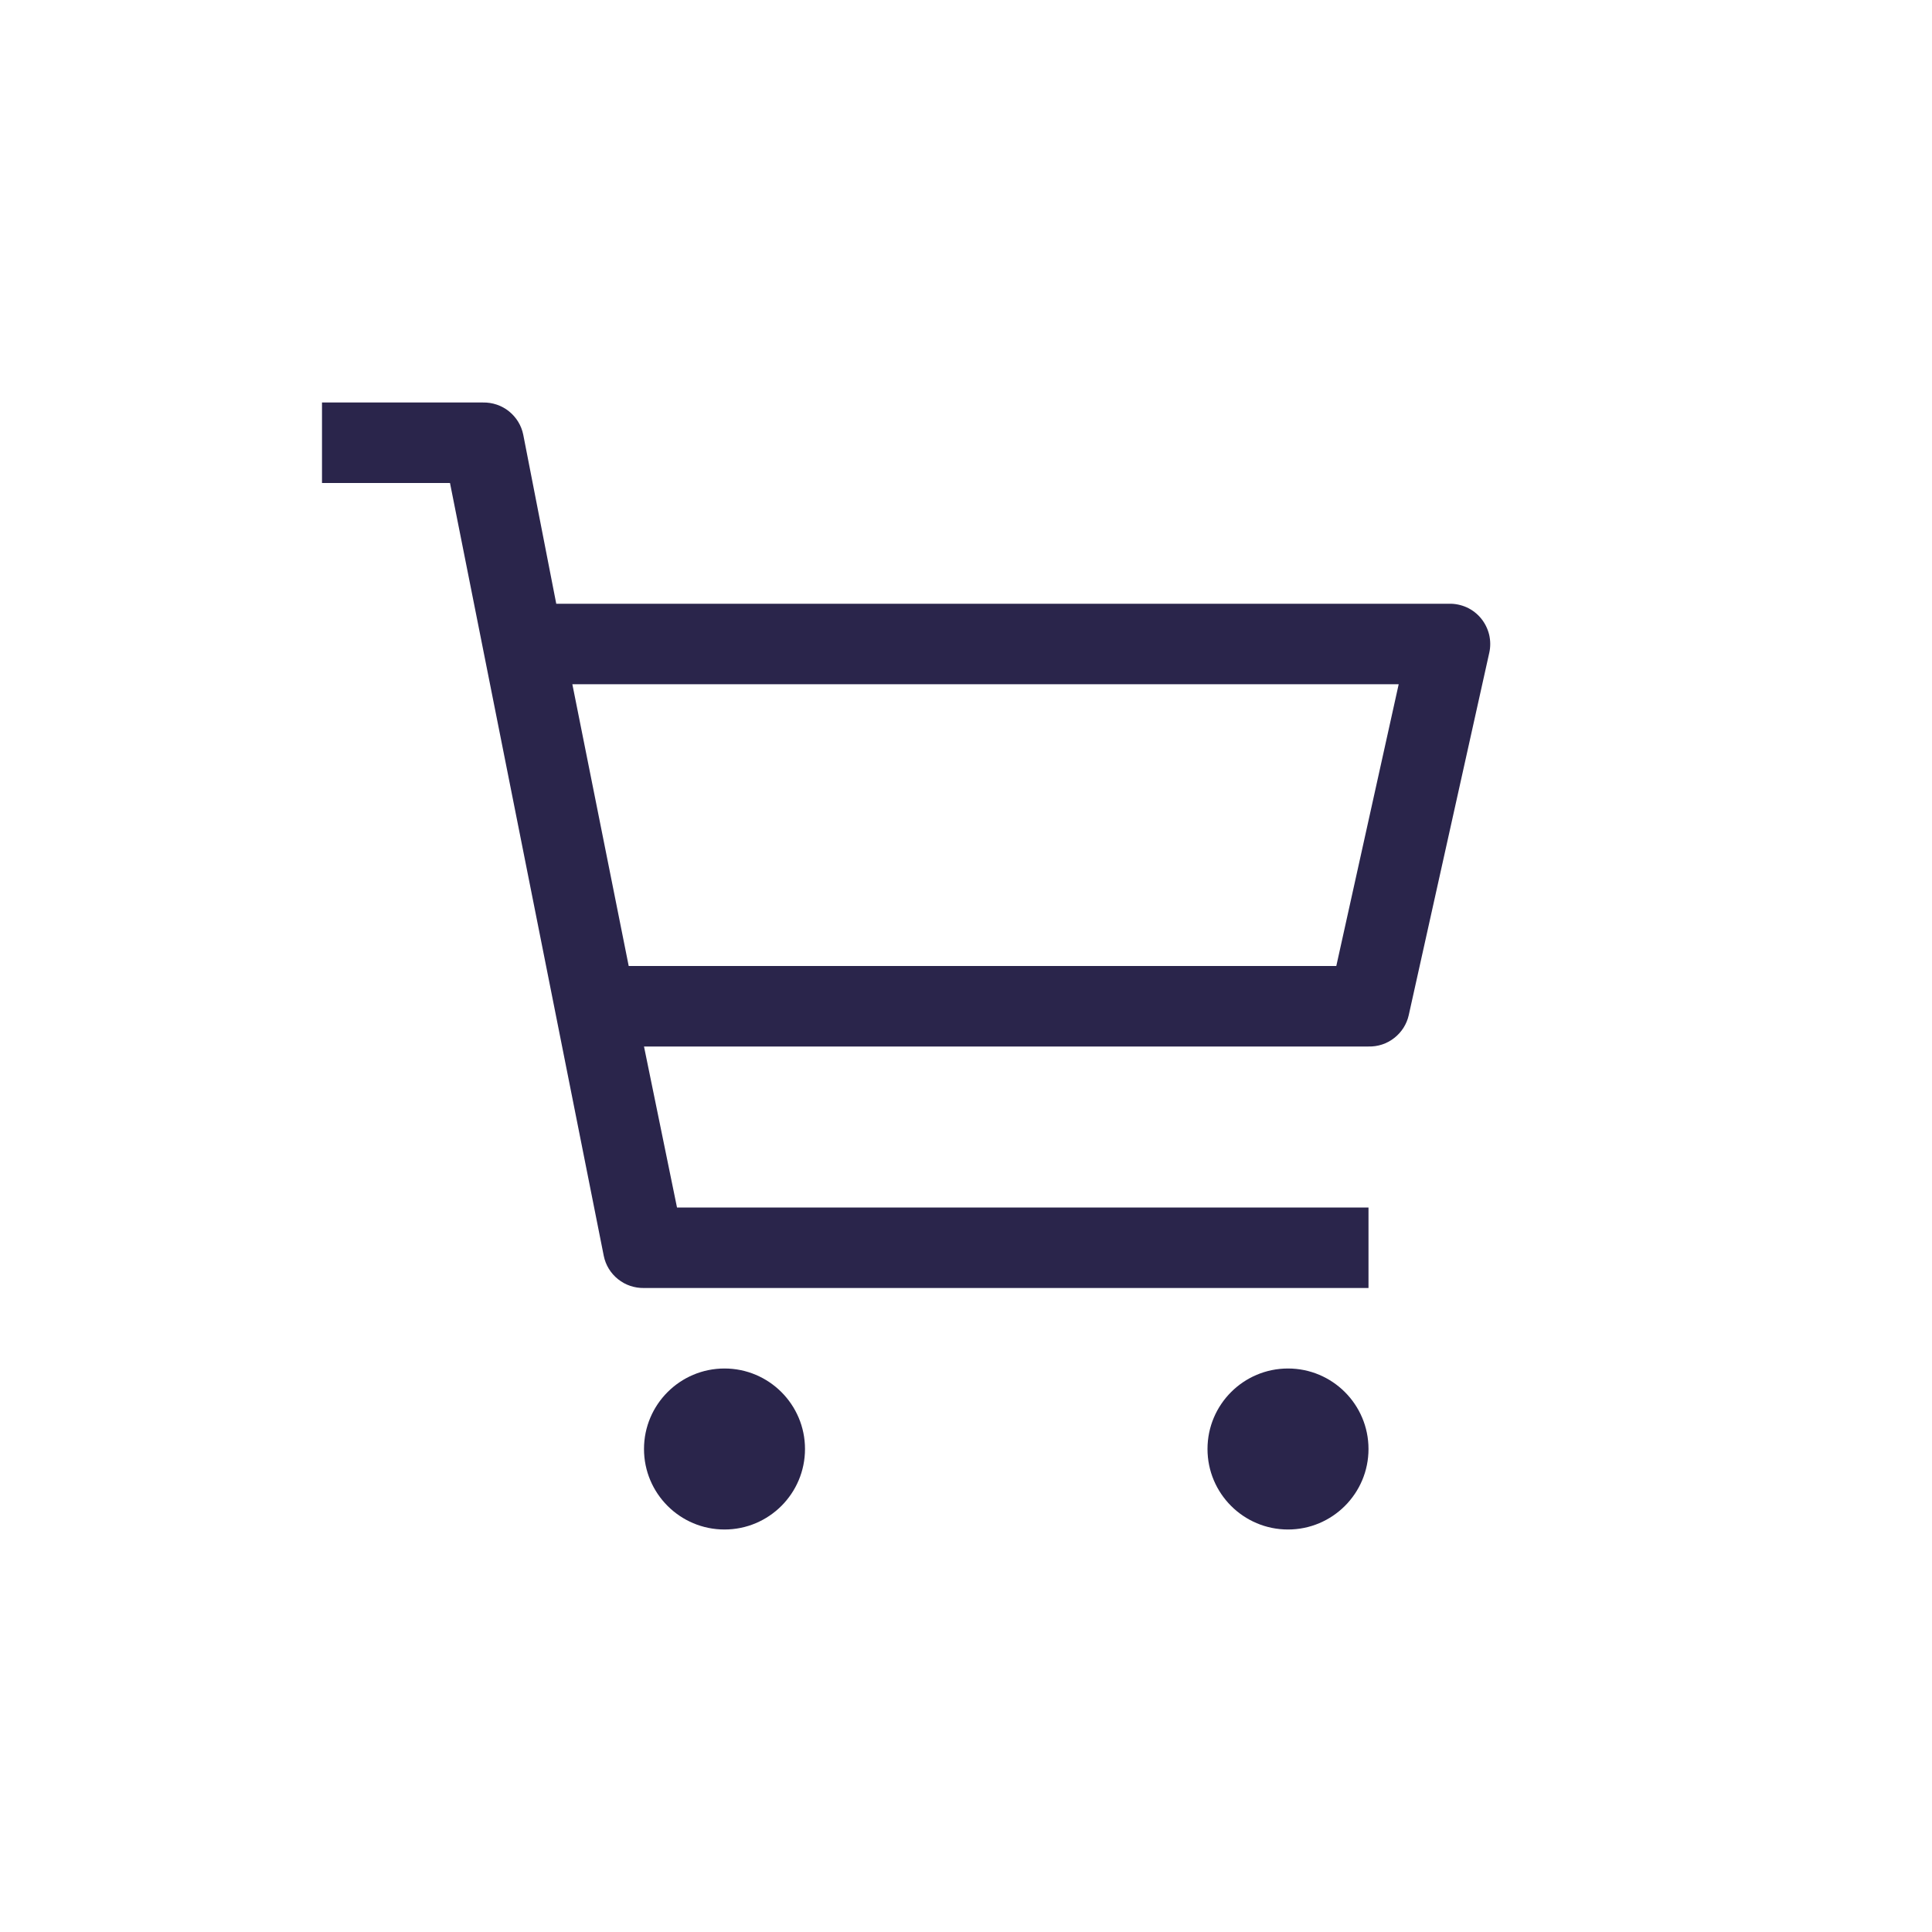 <svg width="24" height="24" viewBox="0 0 24 24" fill="none" xmlns="http://www.w3.org/2000/svg">
<g filter="url(#filter0_d_22_617)">
<rect width="16" height="16" transform="translate(4)" fill="white" style="mix-blend-mode:multiply"/>
<path d="M9 15C9.552 15 10 14.552 10 14C10 13.448 9.552 13 9 13C8.448 13 8 13.448 8 14C8 14.552 8.448 15 9 15Z" fill="#2A254B"/>
<path d="M16 15C16.552 15 17 14.552 17 14C17 13.448 16.552 13 16 13C15.448 13 15 13.448 15 14C15 14.552 15.448 15 16 15Z" fill="#2A254B"/>
<path d="M18 3.5H6.91L6.5 1.4C6.477 1.285 6.414 1.183 6.322 1.109C6.231 1.036 6.117 0.998 6 1H4V2H5.59L7.5 11.6C7.523 11.715 7.586 11.818 7.678 11.891C7.769 11.964 7.883 12.002 8 12H17V11H8.41L8 9H17C17.116 9.003 17.229 8.966 17.32 8.894C17.411 8.823 17.475 8.723 17.5 8.61L18.5 4.11C18.517 4.036 18.516 3.959 18.499 3.885C18.481 3.811 18.447 3.742 18.399 3.683C18.351 3.624 18.29 3.577 18.221 3.545C18.151 3.514 18.076 3.498 18 3.5ZM16.6 8H7.81L7.11 4.5H17.375L16.6 8Z" fill="#2A254B"/>
</g>
<defs>
<filter id="filter0_d_22_617" x="0" y="0" width="24" height="24" filterUnits="userSpaceOnUse" color-interpolation-filters="sRGB">
<feFlood flood-opacity="0" result="BackgroundImageFix"/>
<feColorMatrix in="SourceAlpha" type="matrix" values="0 0 0 0 0 0 0 0 0 0 0 0 0 0 0 0 0 0 127 0" result="hardAlpha"/>
<feOffset dy="4"/>
<feGaussianBlur stdDeviation="2"/>
<feComposite in2="hardAlpha" operator="out"/>
<feColorMatrix type="matrix" values="0 0 0 0 0 0 0 0 0 0 0 0 0 0 0 0 0 0 0.25 0"/>
<feBlend mode="normal" in2="BackgroundImageFix" result="effect1_dropShadow_22_617"/>
<feBlend mode="normal" in="SourceGraphic" in2="effect1_dropShadow_22_617" result="shape"/>
</filter>
</defs>
</svg>
